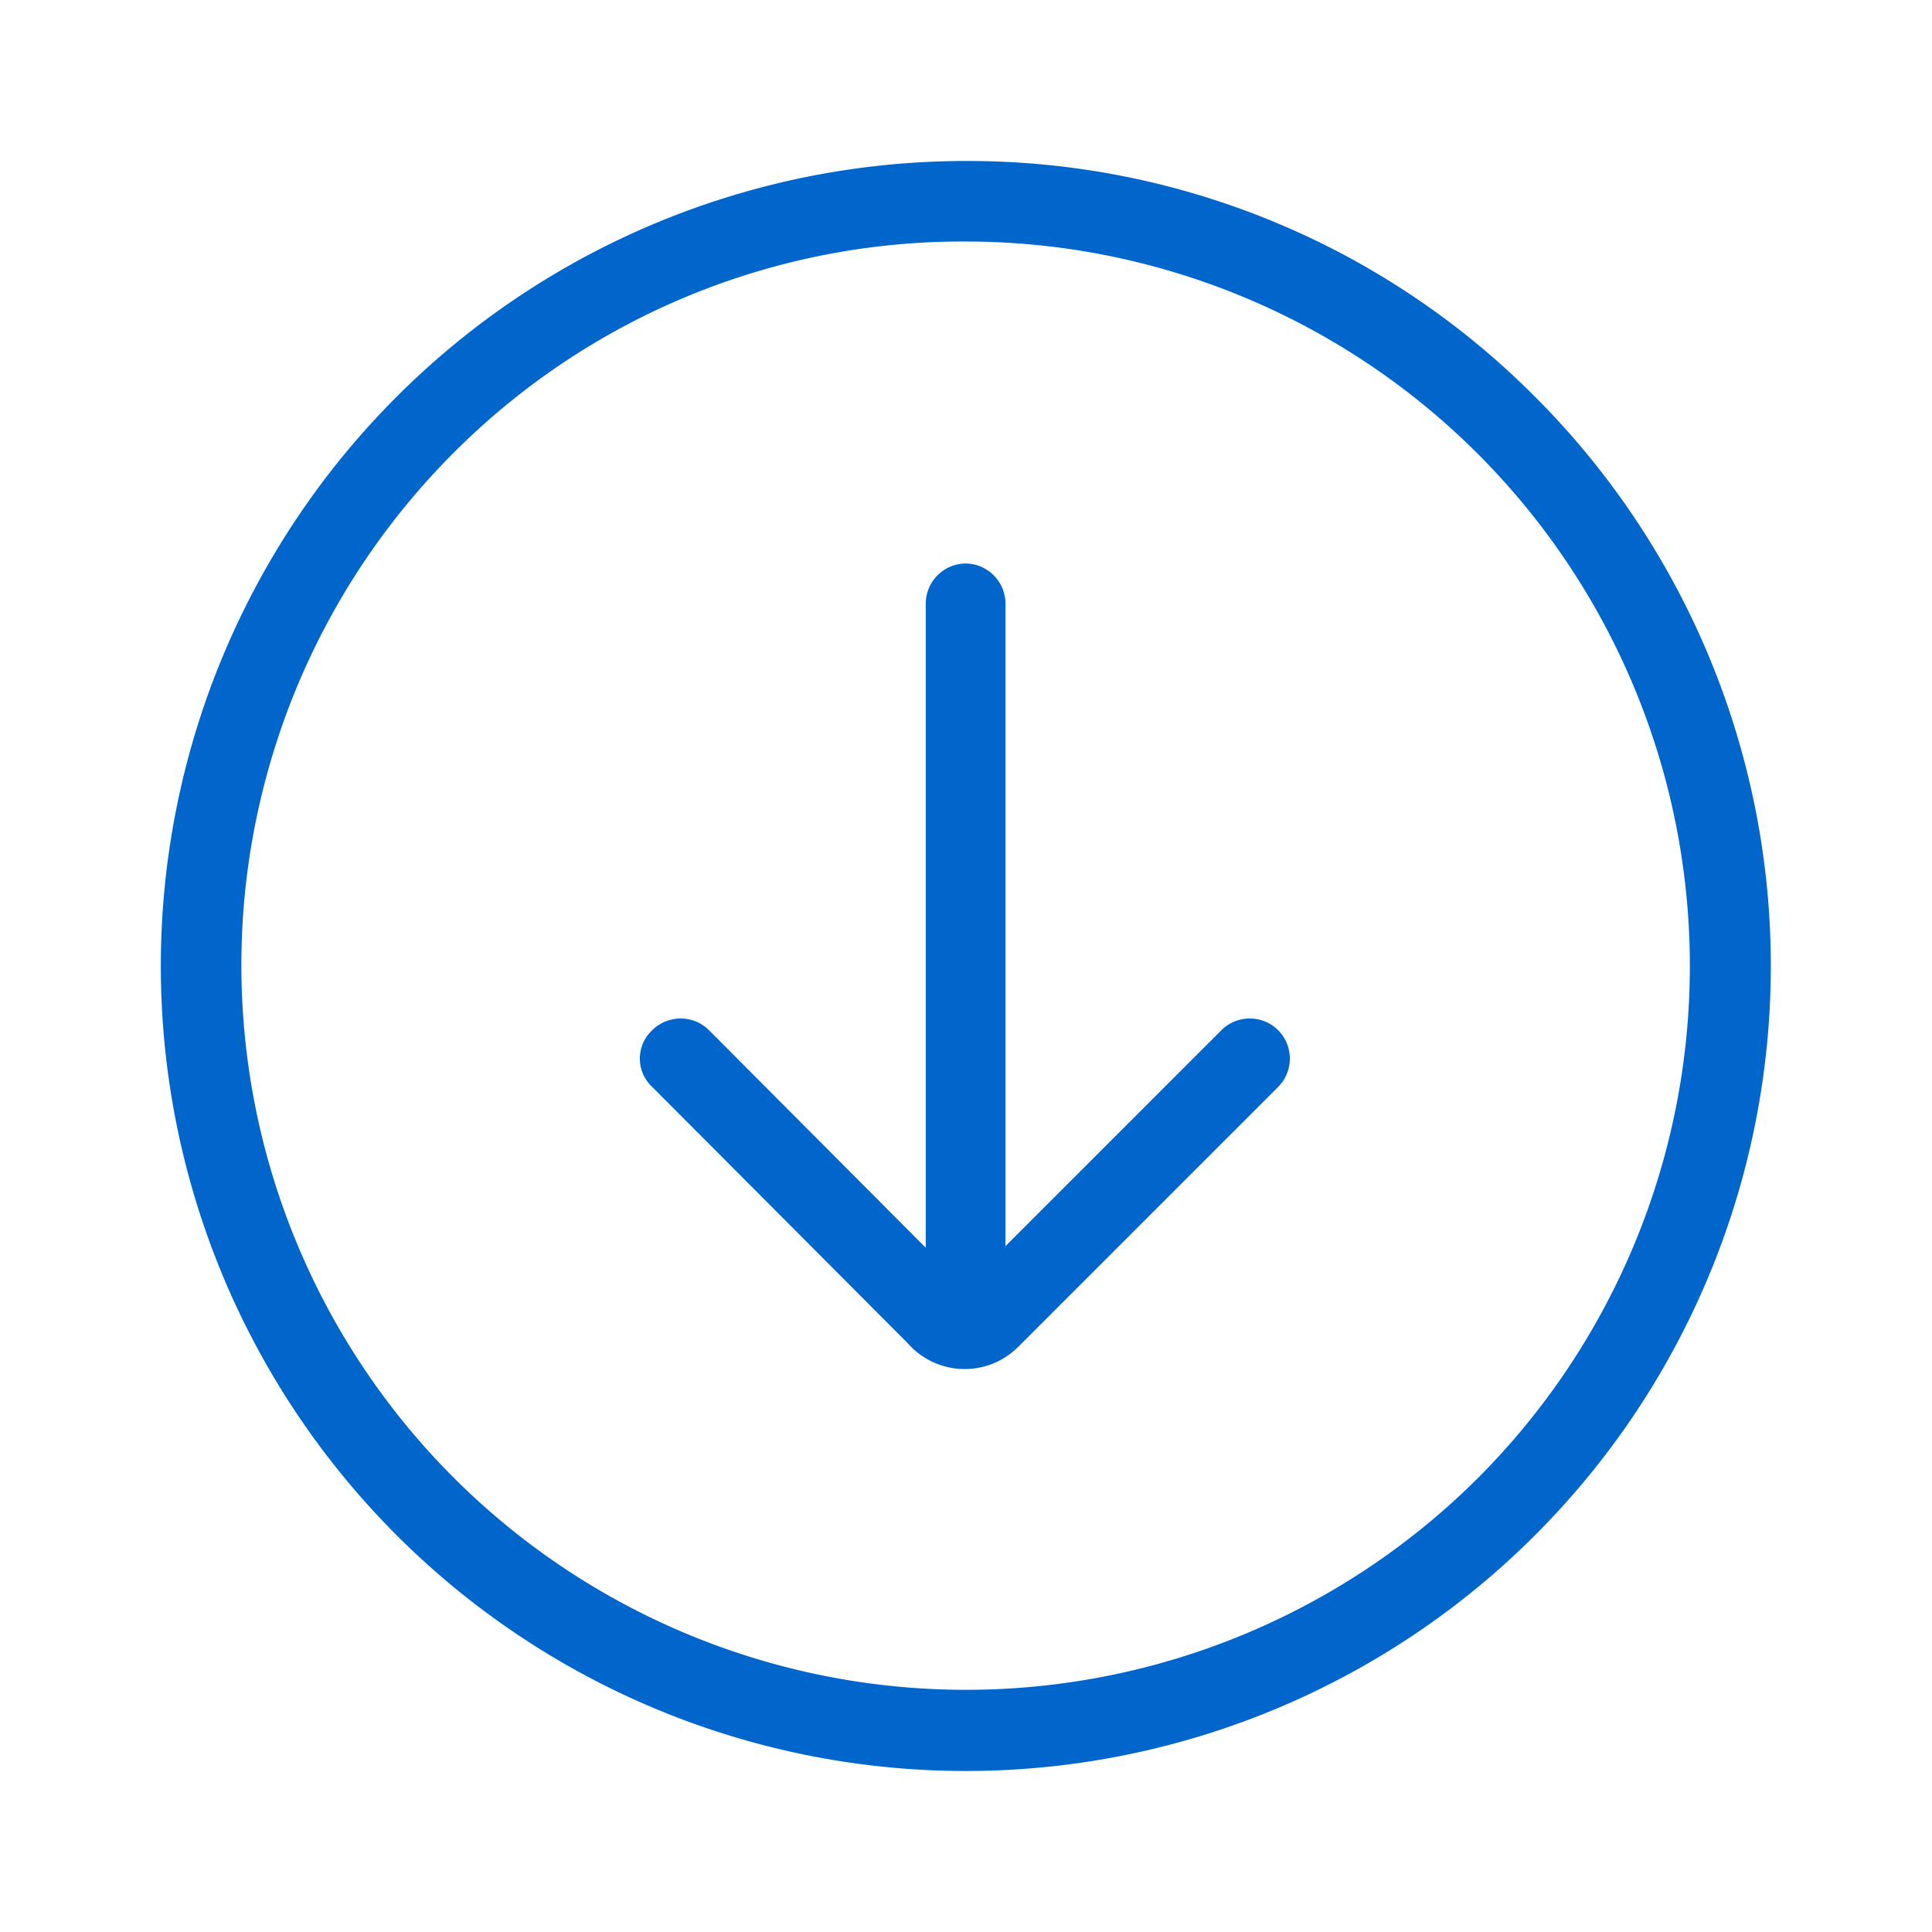 <svg xmlns="http://www.w3.org/2000/svg" viewBox="0 0 24 24"><defs><style>.cls-1{fill:none;}.cls-2{fill:#06c;}</style></defs><title>it-arrow-down-circle</title><g id="cornice"><rect class="cls-1" width="24" height="24"/></g><g id="Layer_59" data-name="Layer 59"><path class="cls-2" d="M12,3a9,9,0,0,1,6.36,15.36A9,9,0,0,1,5.64,5.62,8.93,8.93,0,0,1,12,3m0-1a10,10,0,1,0,7.07,2.93A9.93,9.93,0,0,0,12,2Z"/><path class="cls-2" d="M12.65,16.73l3.23-3.23a.5.5,0,0,0,0-.7.5.5,0,0,0-.71,0l-2.68,2.68v-8A.5.5,0,0,0,12,7a.5.5,0,0,0-.5.5v8L8.81,12.8a.5.5,0,0,0-.71,0,.48.48,0,0,0,0,.7l3.18,3.19,0,0A.94.94,0,0,0,12.65,16.73Z"/></g></svg>
